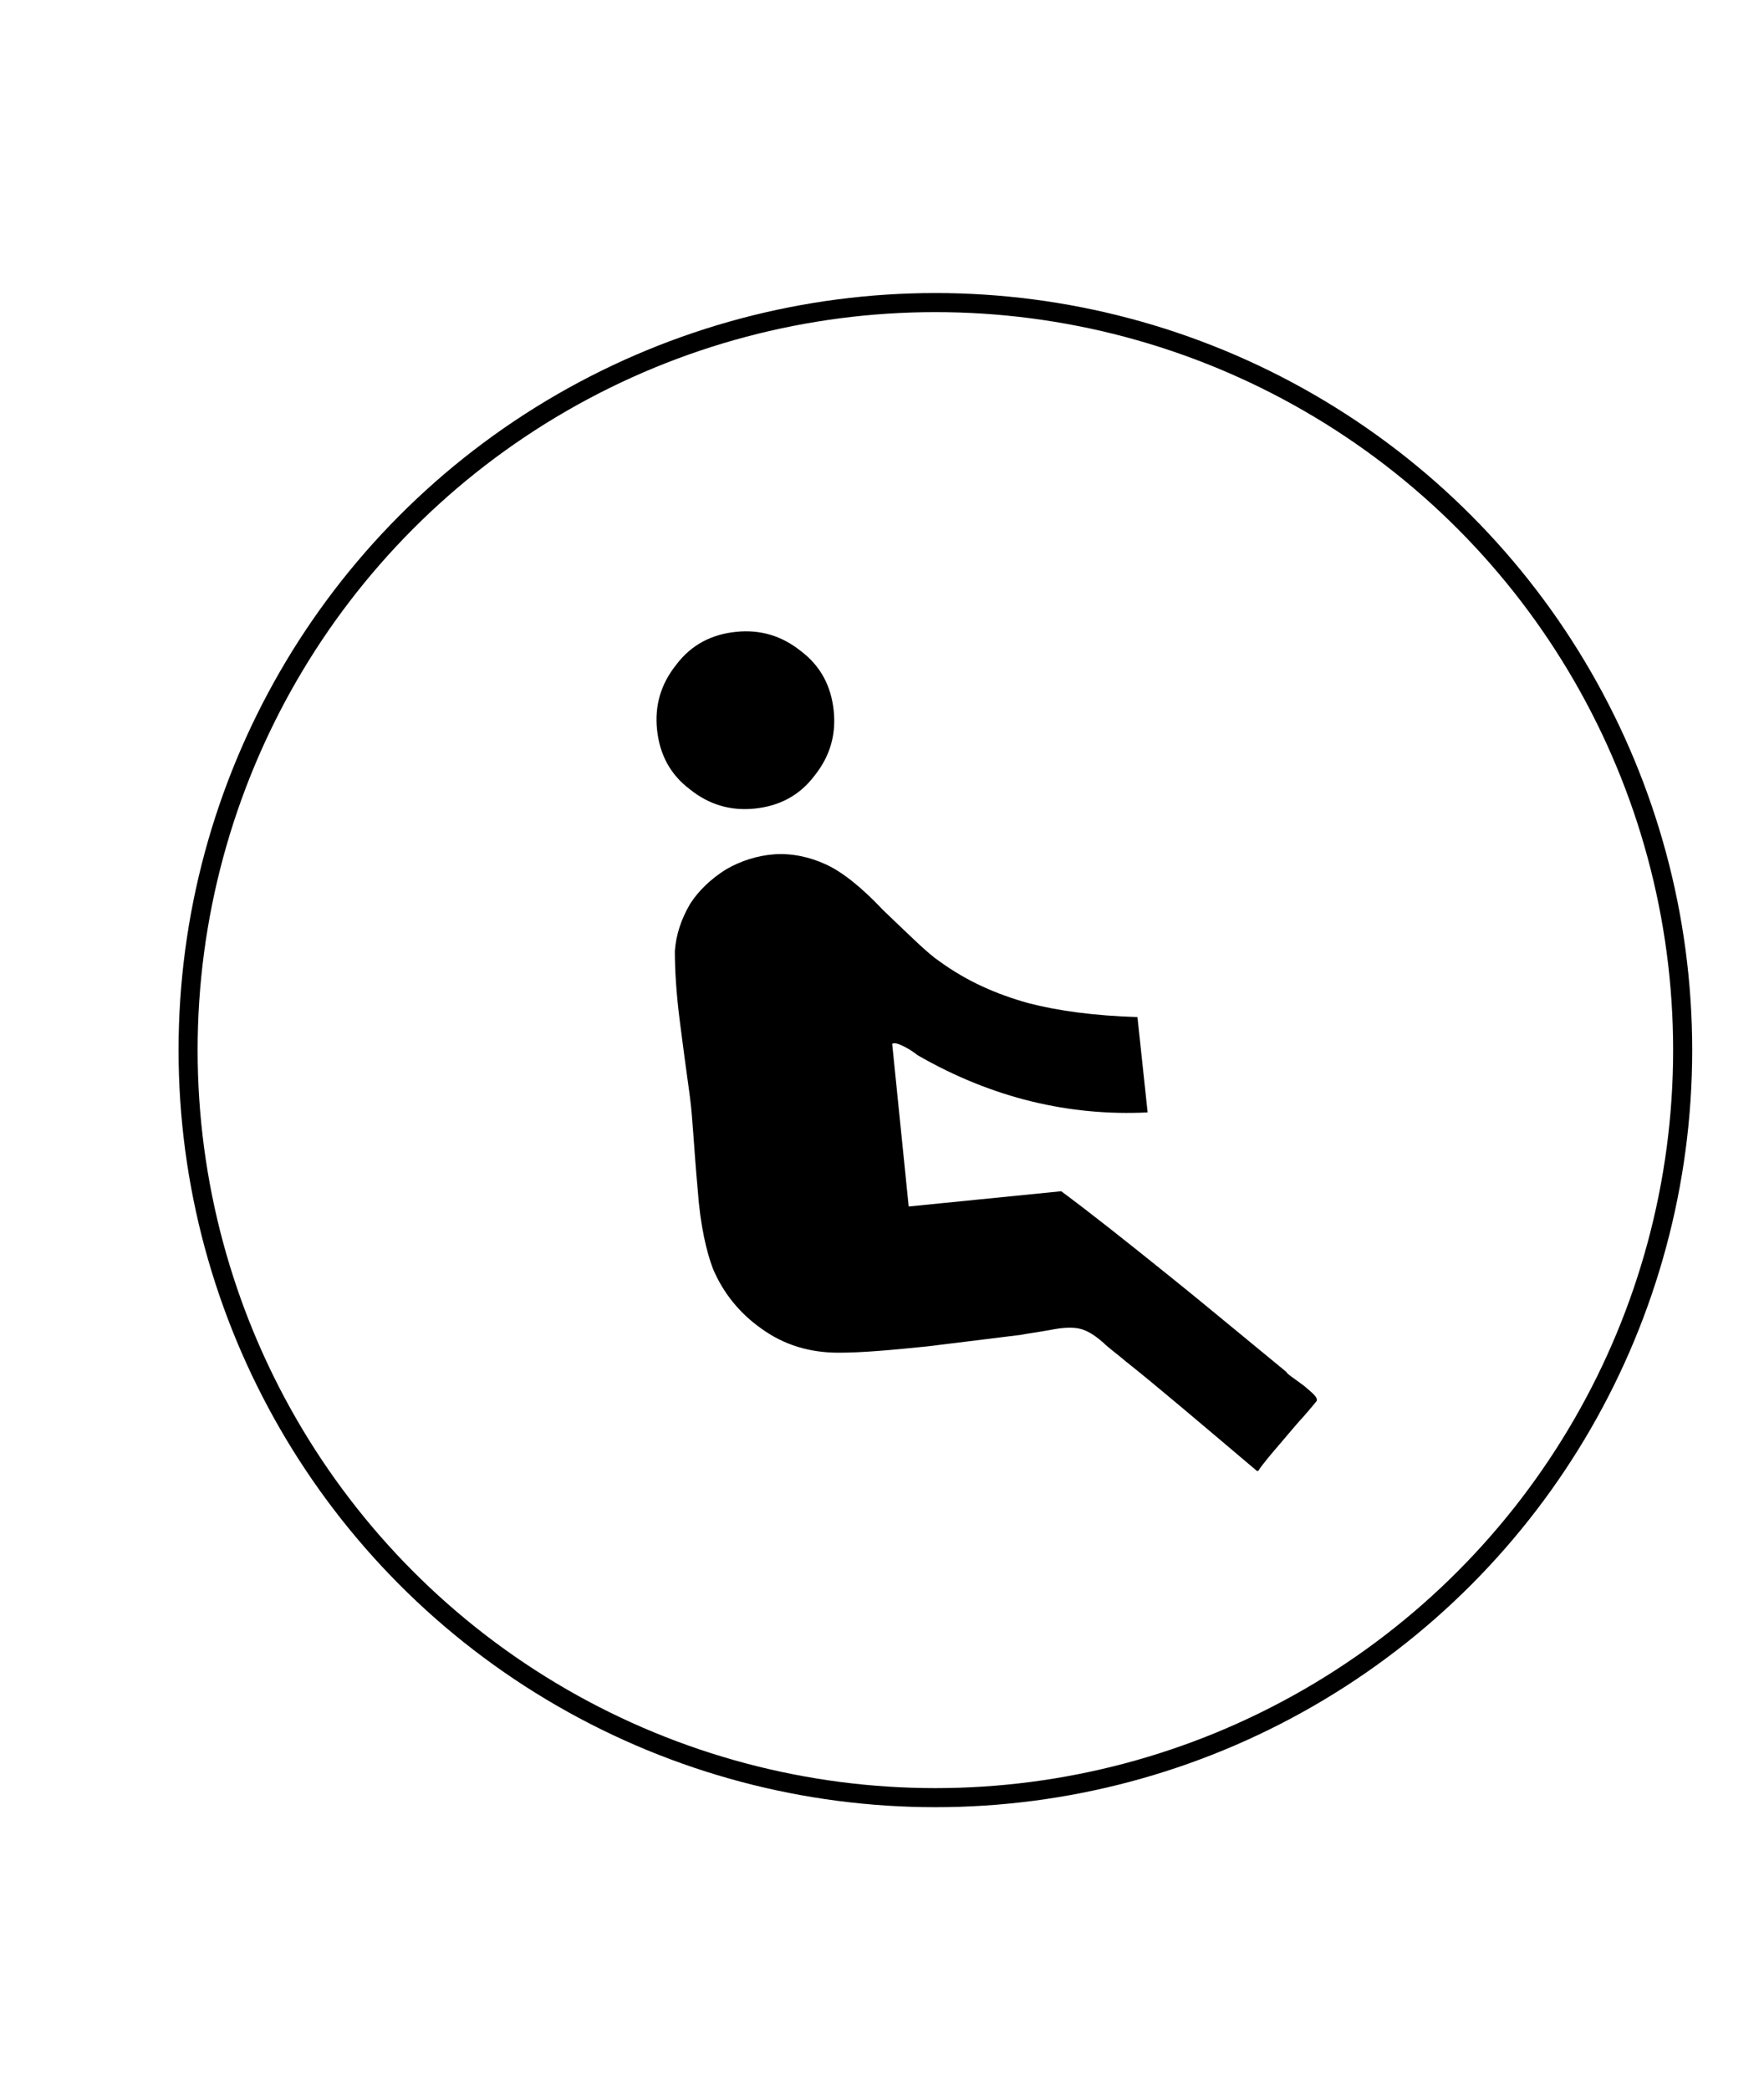 <svg xmlns="http://www.w3.org/2000/svg" xmlns:xlink="http://www.w3.org/1999/xlink" id="Warstwa_1" x="0px" y="0px" width="138.8px" height="164.4px" viewBox="0 0 138.8 164.4" xml:space="preserve"><circle fill="none" stroke="#000000" stroke-width="1.5" cx="73.6" cy="82.6" r="58.8"></circle><g>	<path d="M102.6,109c-0.8-0.6-1.3-0.9-1.4-1.1c-3.9-3.2-6.9-5.7-8.9-7.3c-3.6-2.9-6.5-5.2-8.8-6.9l-12,1.2l-1.3-12.8  c0.2-0.1,0.5,0,0.9,0.2c0.2,0.1,0.6,0.3,1.1,0.7c5.9,3.4,12,4.8,18.1,4.5l-0.8-7.5c-3.4-0.1-6.3-0.5-8.6-1.1  c-2.5-0.7-4.8-1.7-7-3.3c-0.9-0.6-2.3-2-4.4-4c-1.7-1.8-3.2-3-4.5-3.6c-1.3-0.6-2.7-0.9-4.1-0.8c-1.3,0.1-2.6,0.5-3.8,1.2  c-1.1,0.7-2.1,1.6-2.8,2.7c-0.7,1.2-1.1,2.4-1.2,3.7c0,1.4,0.1,3.3,0.4,5.6c0.5,3.9,0.8,5.9,0.8,6c0.2,1.5,0.3,3.9,0.6,7.2  c0.2,2.8,0.7,4.9,1.2,6.2c0.8,1.9,2.1,3.5,3.8,4.7c1.8,1.3,3.8,1.9,6.1,1.9c1.8,0,4.1-0.2,7-0.5l7.3-0.9c0.5-0.1,1.3-0.2,2.4-0.4  c1-0.2,1.7-0.2,2.2-0.1c0.5,0.1,1.1,0.4,1.9,1.1c0.4,0.4,1.1,0.9,1.8,1.5c2.4,1.9,5.8,4.8,10.3,8.6l0.1,0c0.4-0.6,1-1.3,1.6-2  c1.1-1.3,1.7-2,1.9-2.2c0.7-0.8,1.1-1.3,1.1-1.3C103.7,109.9,103.3,109.6,102.6,109L102.6,109z"></path>	<path d="M57.9,49.7c-1.9,0.2-3.5,1-4.7,2.6c-1.2,1.5-1.7,3.2-1.5,5.1c0.2,1.9,1,3.5,2.6,4.7c1.5,1.2,3.2,1.7,5.1,1.5  c1.9-0.2,3.5-1,4.7-2.6c1.2-1.5,1.7-3.2,1.5-5.1c-0.2-1.9-1-3.5-2.6-4.7C61.5,50,59.8,49.5,57.9,49.7L57.9,49.7z"></path></g></svg>